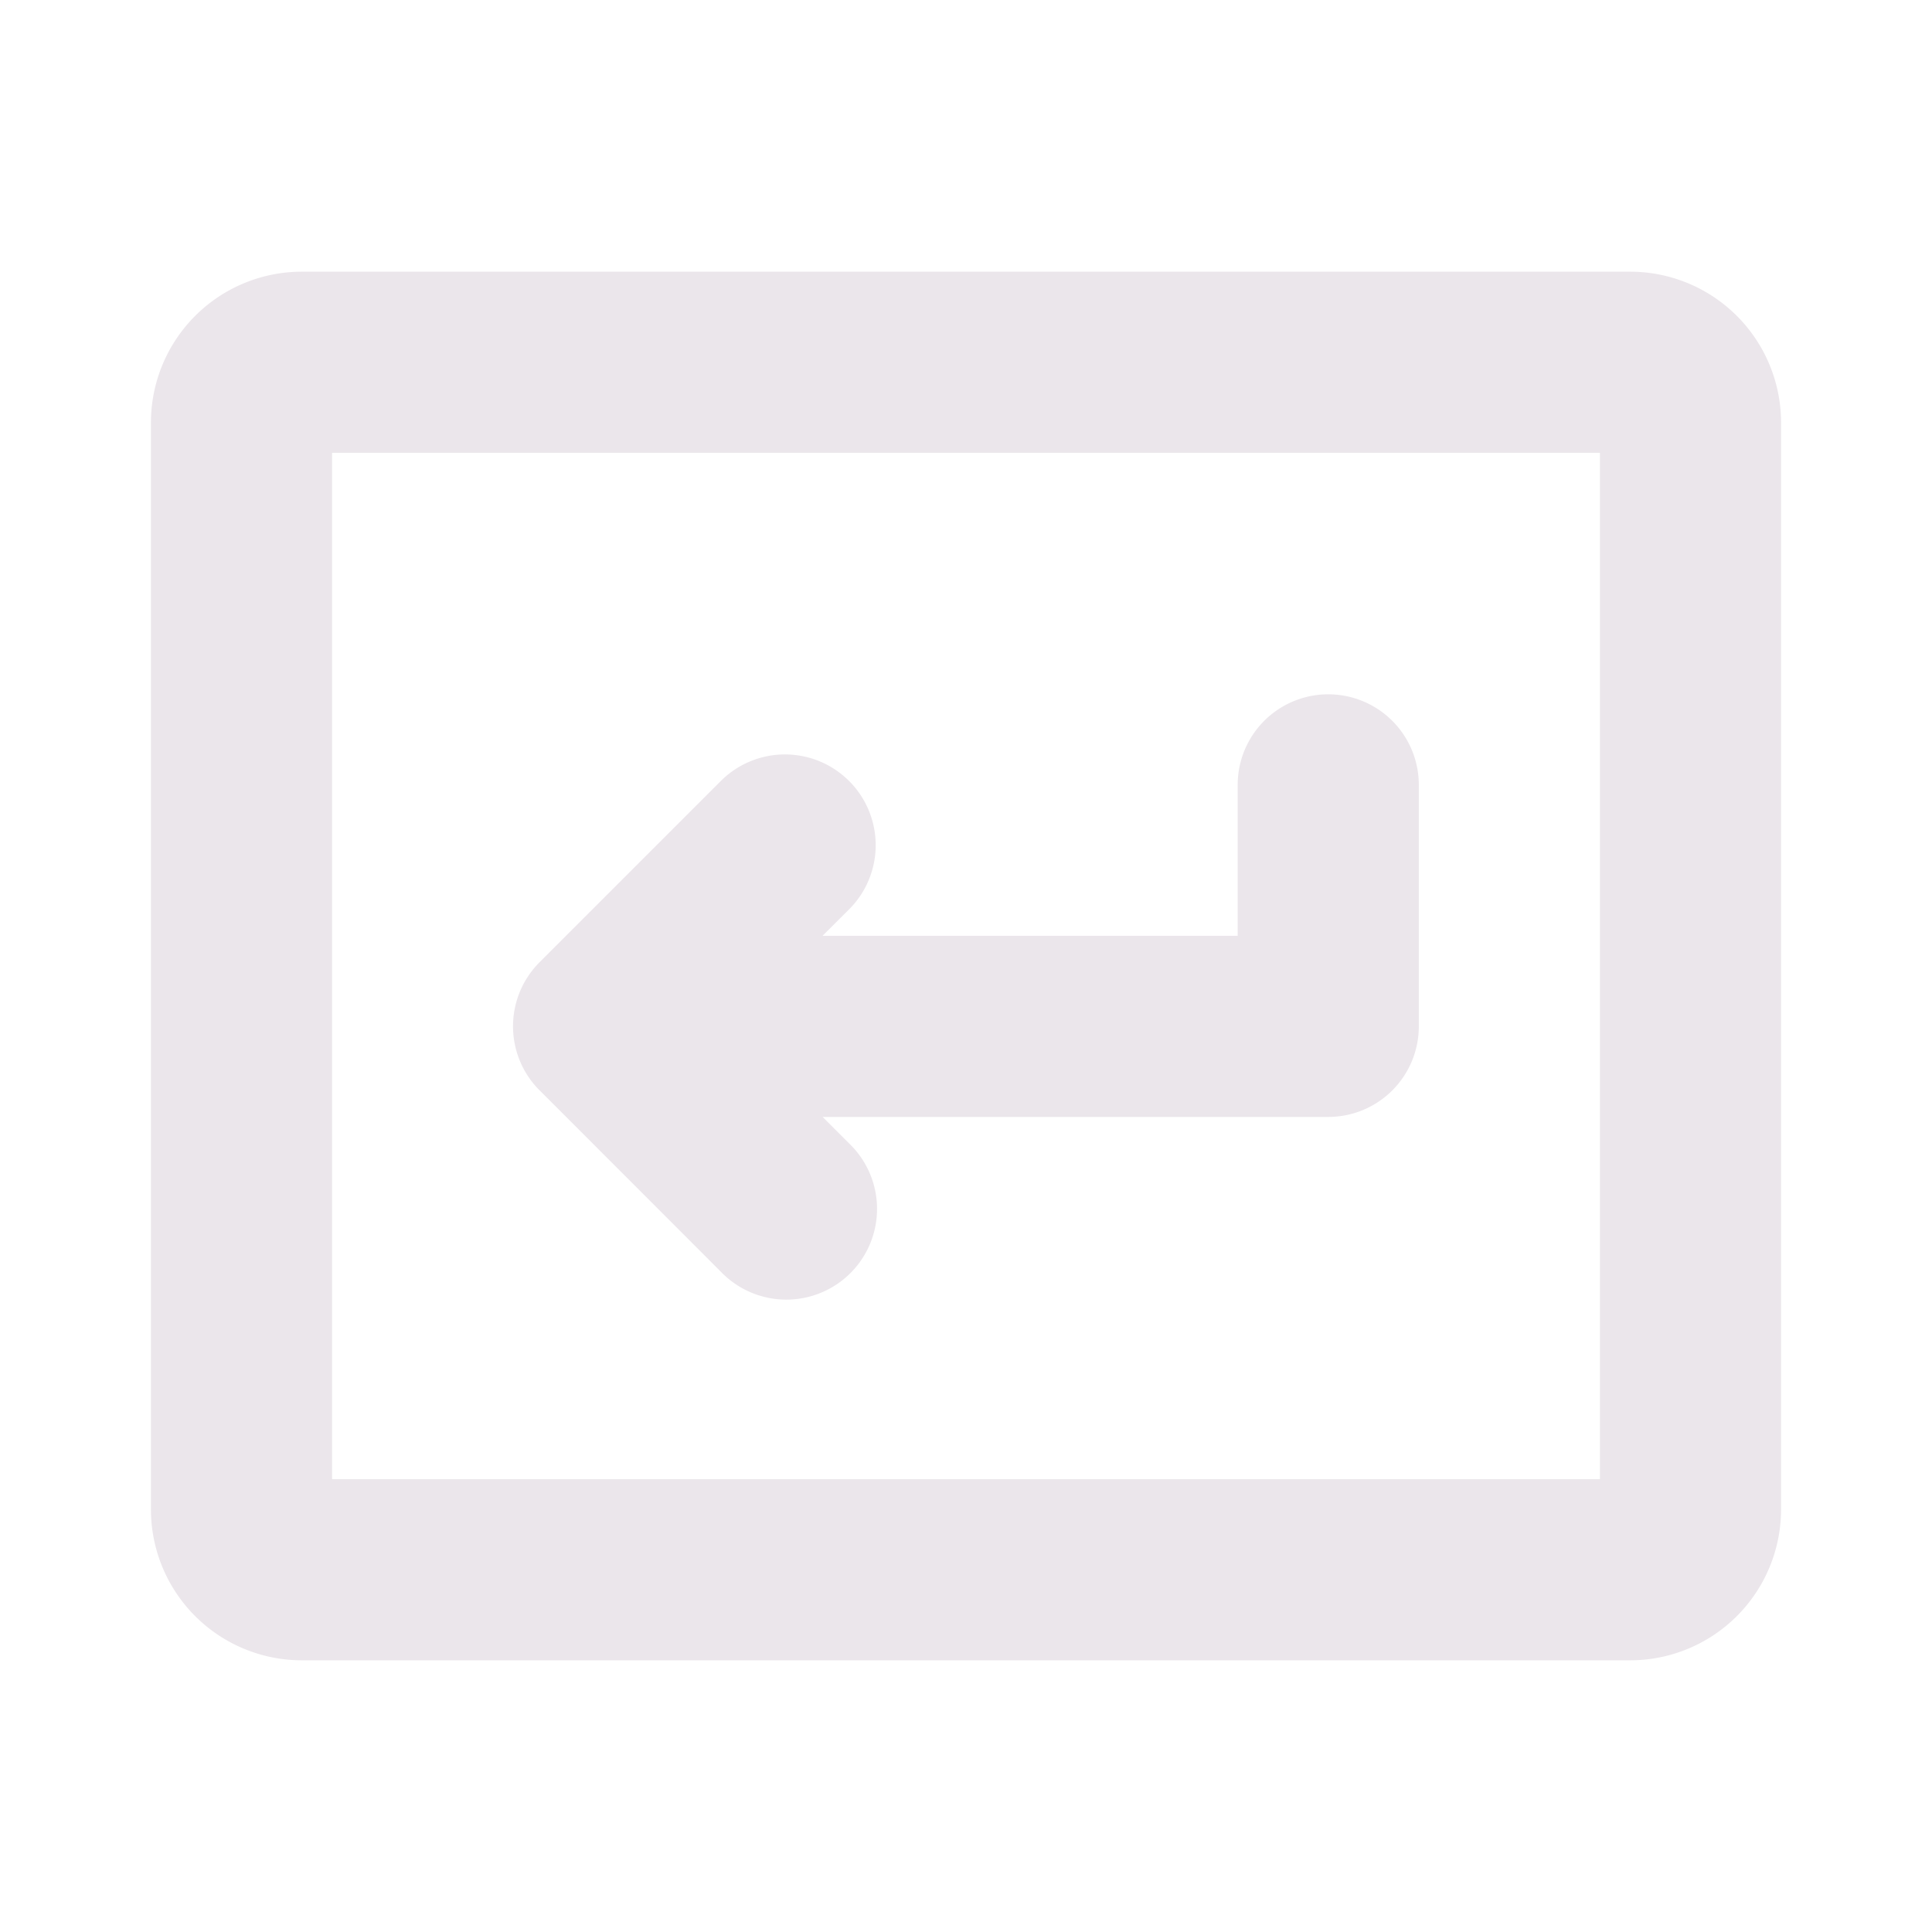 <svg xmlns="http://www.w3.org/2000/svg" width="24" height="24" fill="none" viewBox="0 0 24 24">
  <path fill="#EBE6EB" d="M6.704 13.546a1.125 1.125 0 0 1 0-1.594l2.25-2.25a1.127 1.127 0 0 1 1.594 1.594l-.33.329h5.157V9.75a1.125 1.125 0 1 1 2.25 0v3a1.125 1.125 0 0 1-1.125 1.125h-6.281l.33.33a1.127 1.127 0 1 1-1.594 1.593l-2.25-2.252ZM22.125 5.25v13.5a1.875 1.875 0 0 1-1.875 1.875H3.75a1.875 1.875 0 0 1-1.875-1.875V5.25A1.875 1.875 0 0 1 3.75 3.375h16.5a1.875 1.875 0 0 1 1.875 1.875Zm-2.25.375H4.125v12.75h15.75V5.625Z"/>
</svg>
